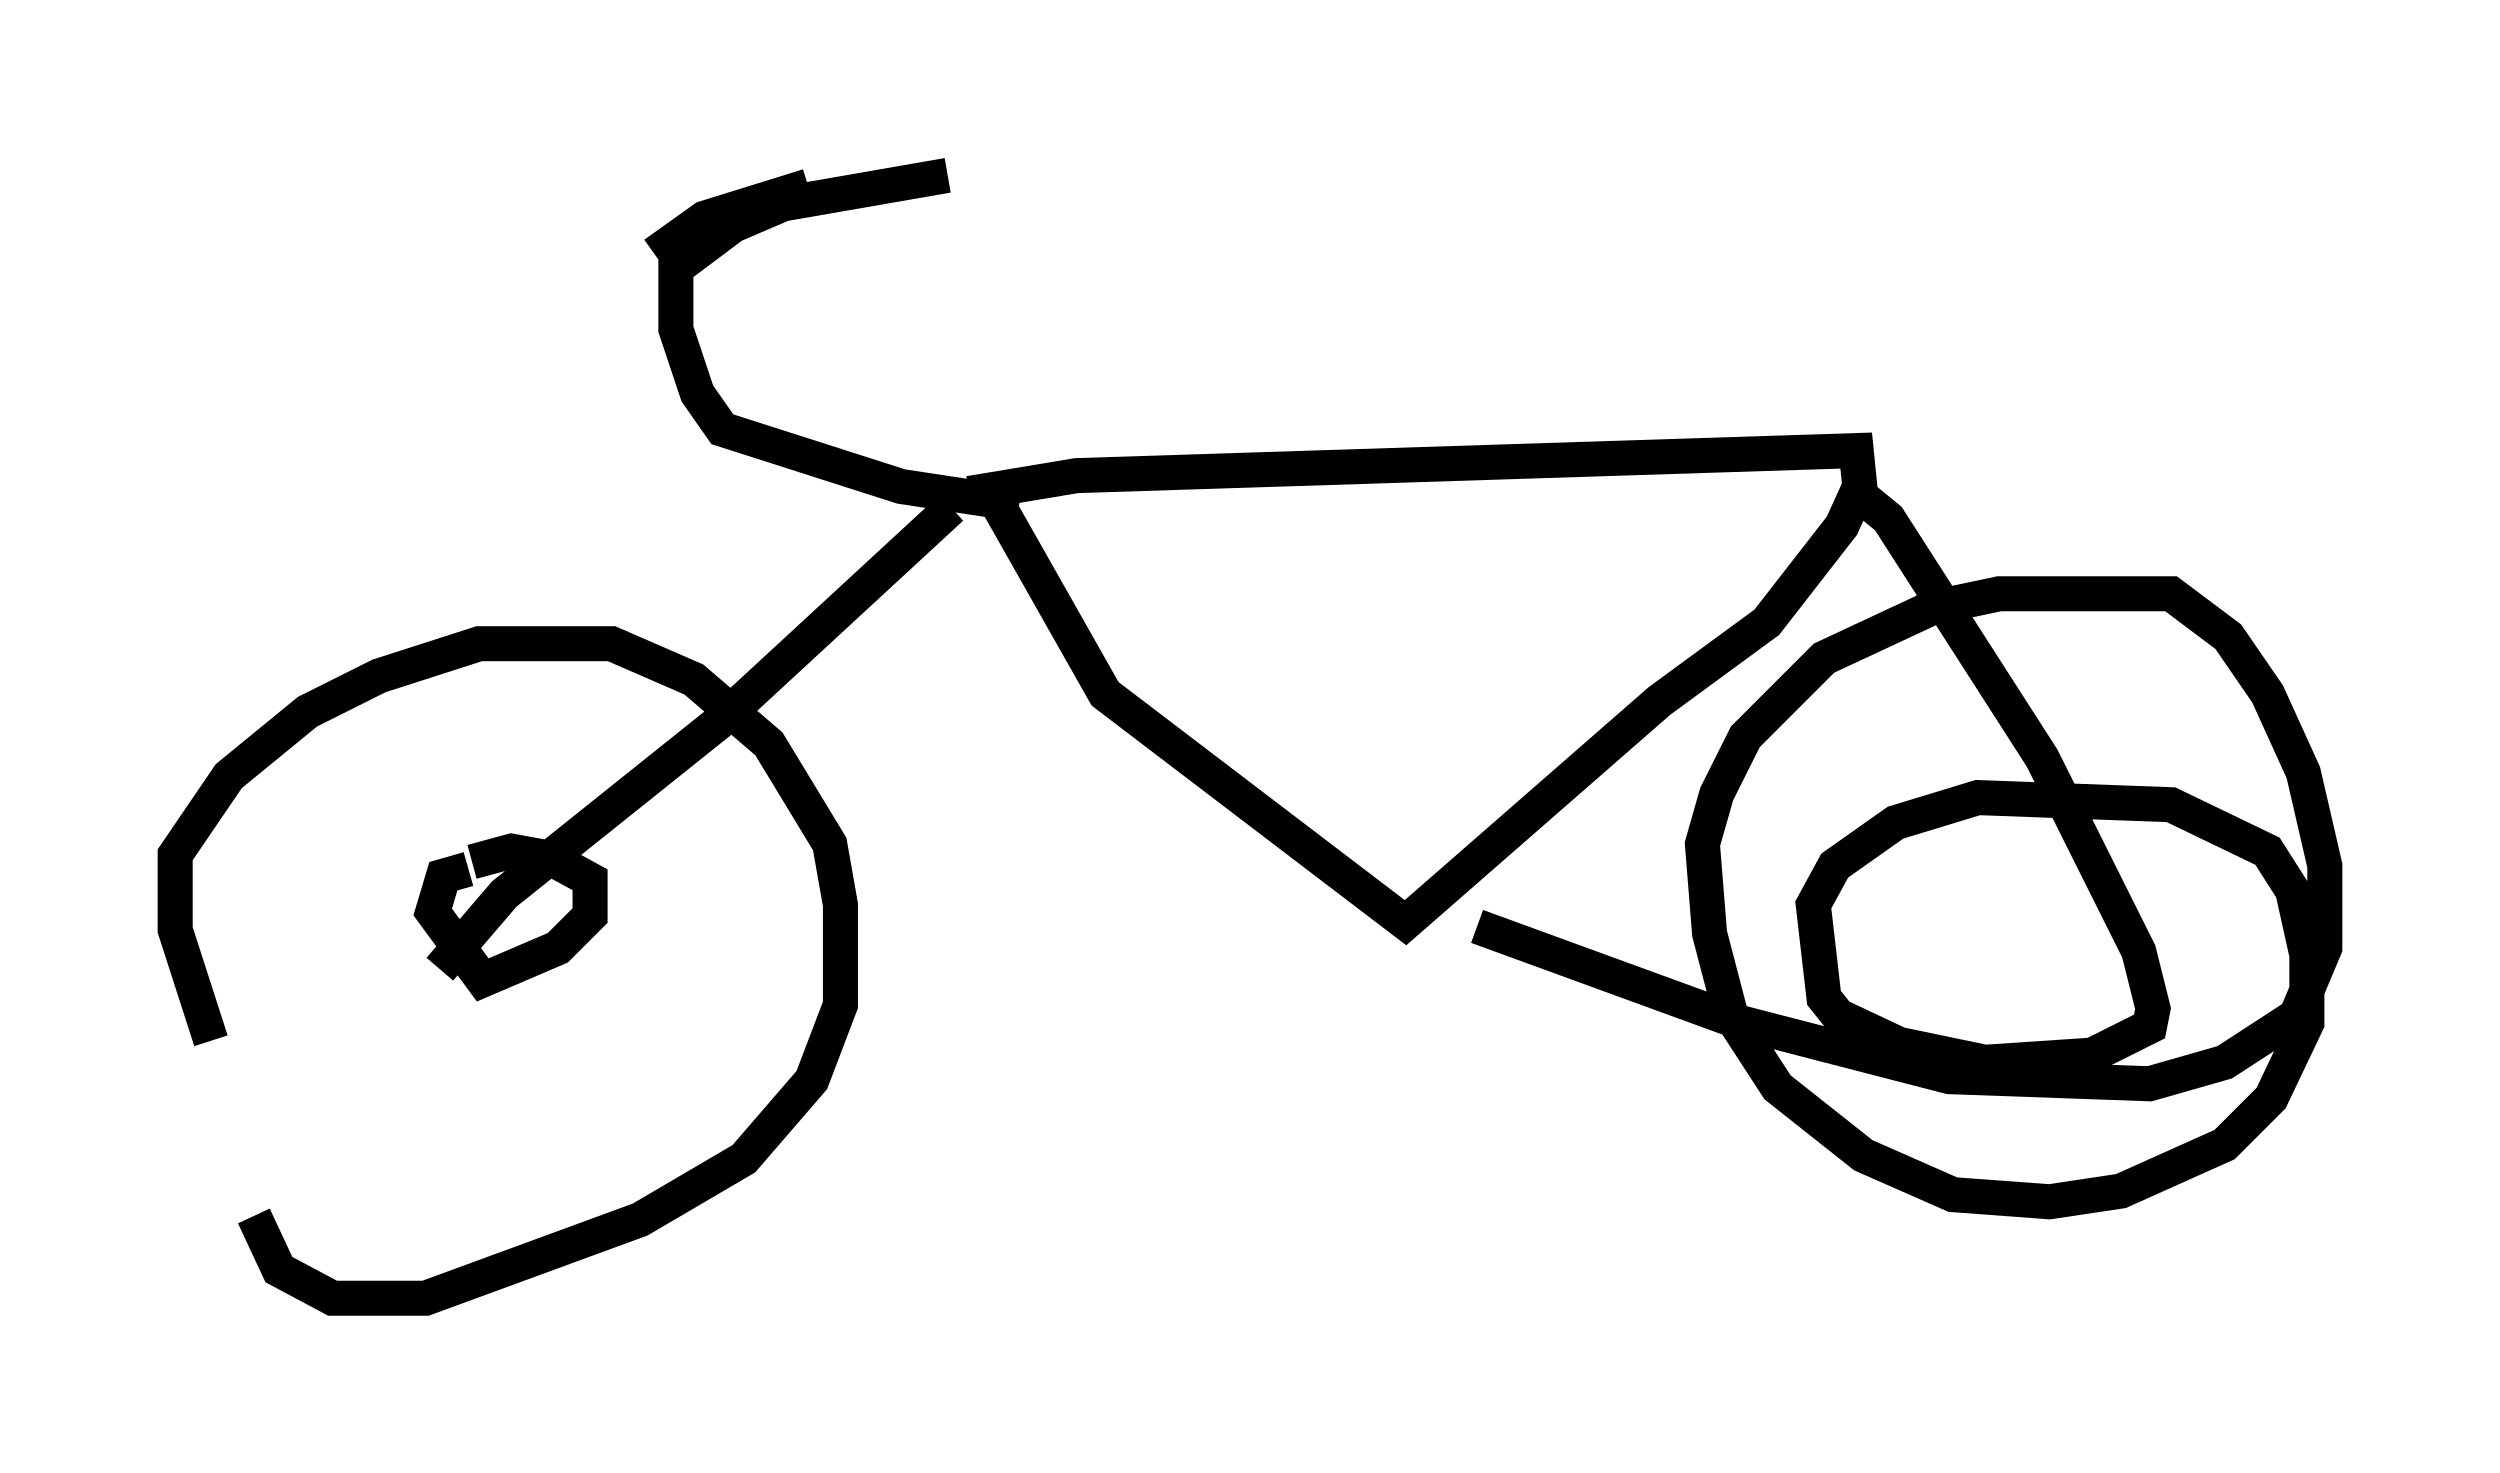 <?xml version="1.0" encoding="utf-8" ?>
<svg baseProfile="full" height="42.055" version="1.1" width="71.353" xmlns="http://www.w3.org/2000/svg" xmlns:ev="http://www.w3.org/2001/xml-events" xmlns:xlink="http://www.w3.org/1999/xlink"><defs /><rect fill="white" height="42.055" width="71.353" x="0" y="0" /><path d="M8.267, 33.788 m-2.246, -4.083 l-1.021, -3.165 0.0, -2.144 l1.531, -2.246 2.246, -1.838 l2.042, -1.021 2.858, -0.919 l3.777, 0.0 2.348, 1.021 l2.144, 1.838 1.735, 2.858 l0.306, 1.735 0.0, 2.858 l-0.817, 2.144 -1.94, 2.246 l-2.96, 1.735 -6.125, 2.246 l-2.654, 0.0 -1.531, -0.817 l-0.715, -1.531 m6.227, -10.106 l1.123, -0.306 1.123, 0.204 l1.123, 0.613 0.0, 1.021 l-0.919, 0.919 -2.144, 0.919 l-1.429, -1.94 0.306, -1.021 l0.715, -0.204 m-0.817, 2.858 l1.838, -2.144 6.125, -4.9 l6.635, -6.125 m0.51, -0.408 l3.063, -0.51 22.254, -0.715 l0.102, 1.021 -0.51, 1.123 l-2.144, 2.756 -3.063, 2.246 l-7.248, 6.329 -8.575, -6.533 l-3.063, -5.41 m24.296, -0.51 l1.123, 0.919 4.39, 6.84 l2.756, 5.513 0.408, 1.633 l-0.102, 0.51 -1.633, 0.817 l-3.063, 0.204 -2.45, -0.51 l-1.735, -0.817 -0.408, -0.51 l-0.306, -2.654 0.613, -1.123 l1.735, -1.225 2.348, -0.715 l5.513, 0.204 2.756, 1.327 l0.715, 1.123 0.408, 1.838 l0.0, 1.94 -1.021, 2.144 l-1.327, 1.327 -2.96, 1.327 l-2.042, 0.306 -2.756, -0.204 l-2.552, -1.123 -2.45, -1.94 l-1.327, -2.042 -0.613, -2.348 l-0.204, -2.552 0.408, -1.429 l0.817, -1.633 2.246, -2.246 l3.063, -1.429 1.94, -0.408 l4.9, 0.0 1.633, 1.225 l1.123, 1.633 1.021, 2.246 l0.613, 2.654 0.0, 2.348 l-0.817, 1.94 -2.042, 1.327 l-2.144, 0.613 -5.717, -0.204 l-5.921, -1.531 -7.554, -2.756 m-13.067, -12.046 l-3.369, -0.51 -5.104, -1.633 l-0.715, -1.021 -0.613, -1.838 l0.0, -1.735 1.633, -1.225 l1.429, -0.613 4.696, -0.817 m-3.981, 0.306 l-2.96, 0.919 -1.429, 1.021 " fill="none" stroke="black" stroke-width="1" /></svg>